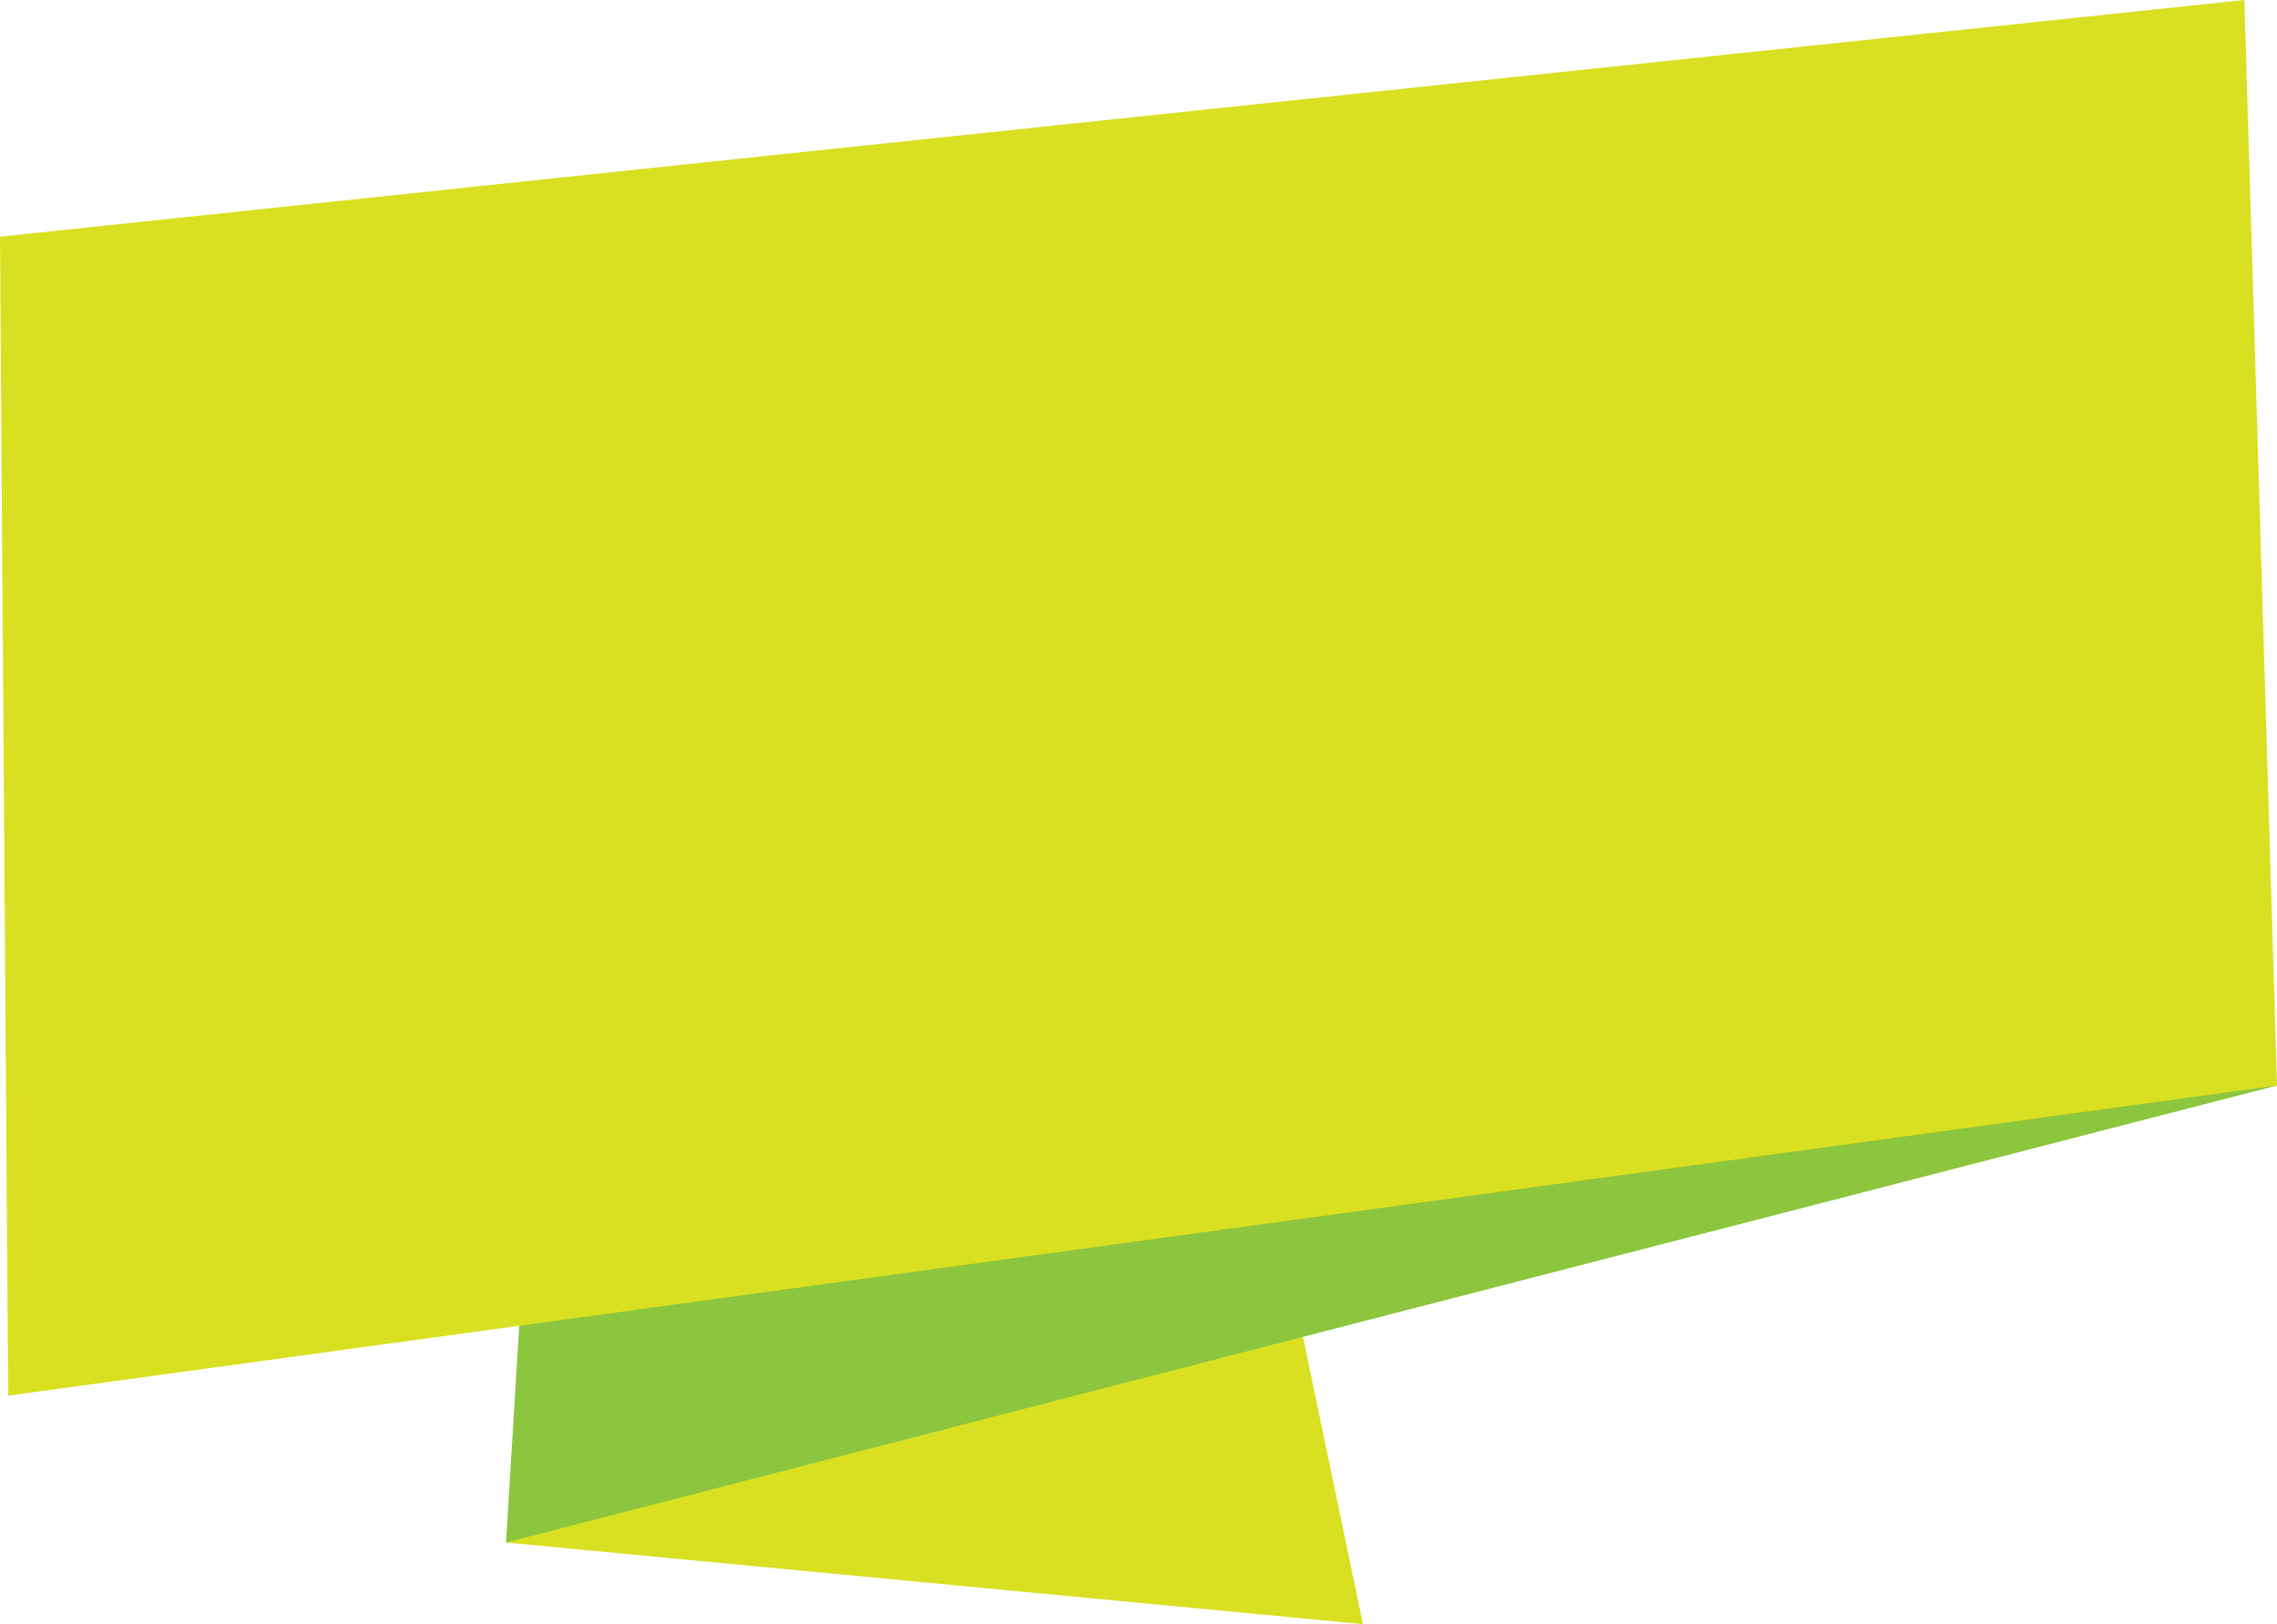 <svg version="1.1"
	 xmlns="http://www.w3.org/2000/svg" xmlns:xlink="http://www.w3.org/1999/xlink" xmlns:a="http://ns.adobe.com/AdobeSVGViewerExtensions/3.0/"
	 x="0px" y="0px" width="279px" height="199px" viewBox="0 0 279 199" style="overflow:scroll;enable-background:new 0 0 279 199;"
	 xml:space="preserve">
<style type="text/css">
	.st0{fill:#D9E021;}
	.st1{fill:#8CC63F;}
</style>
<defs>
</defs>
<polygon class="st0" points="62,189 167,199 143,84 "/>
<polygon class="st1" points="279,133 62,189 70,58 244,42 "/>
<polygon class="st0" points="0,29 1,171 279,133 275,0 "/>
</svg>
